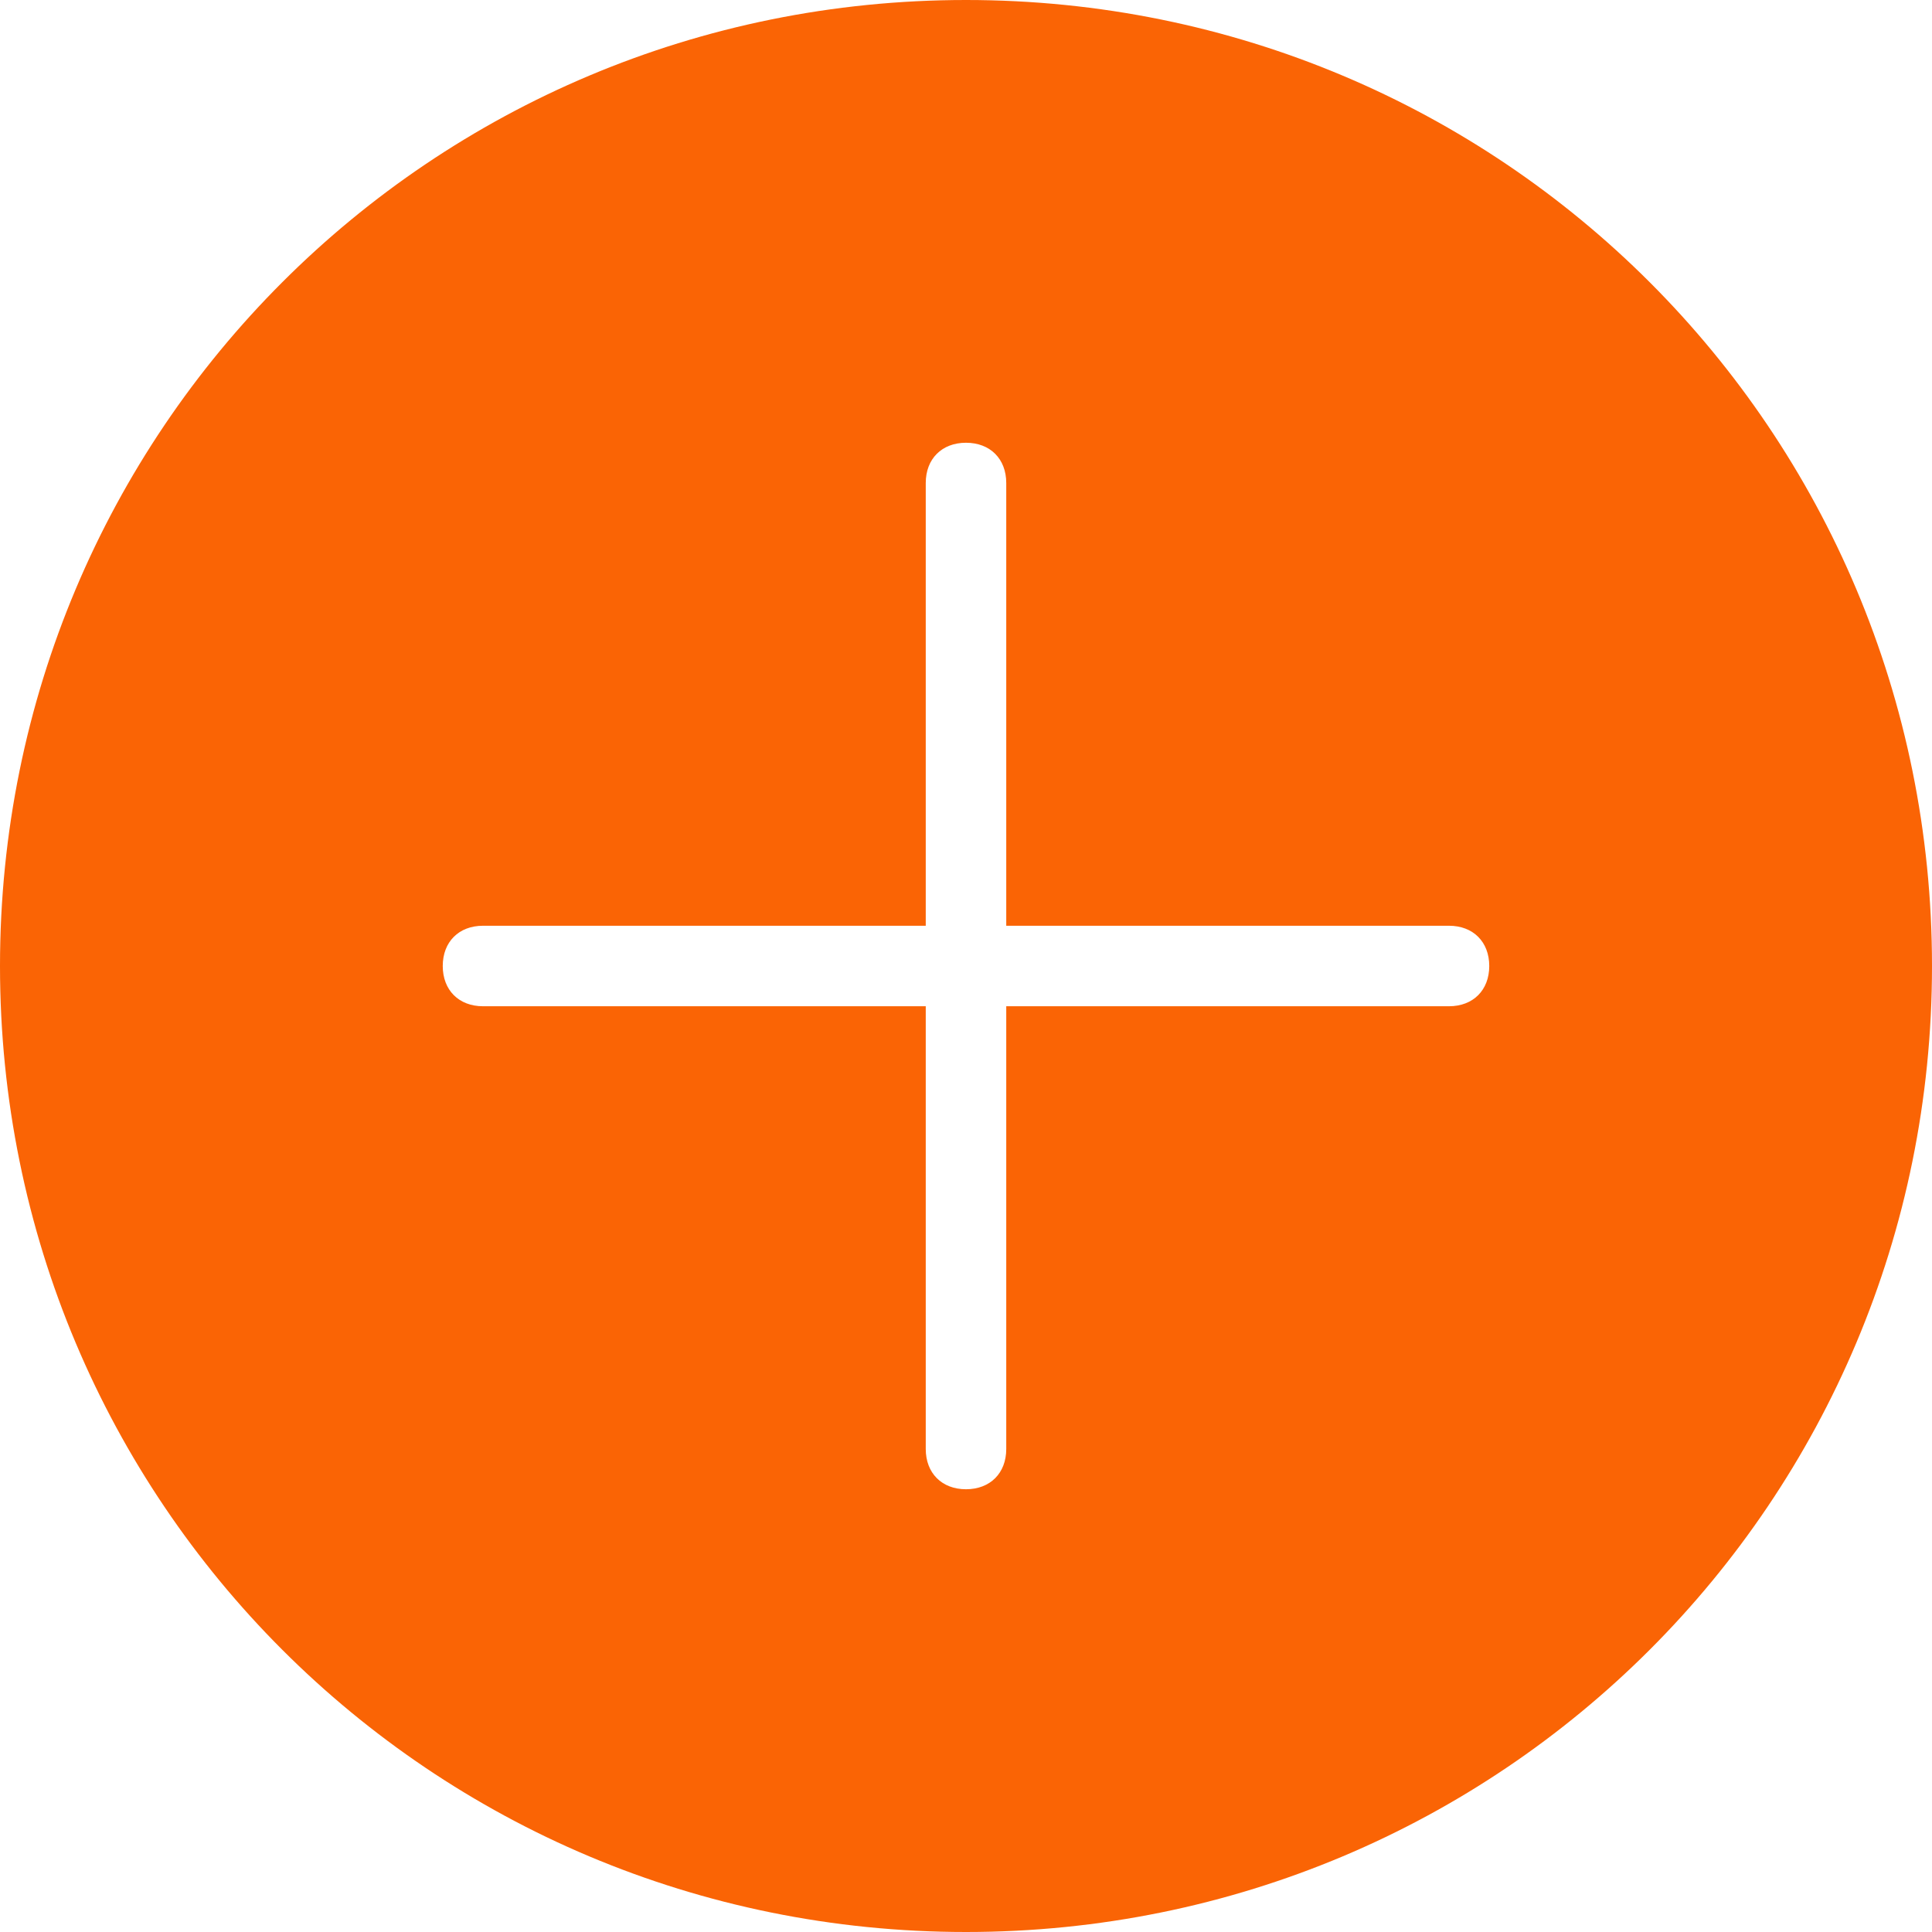 <!--<?xml version="1.0" standalone="no"?><!DOCTYPE svg PUBLIC "-//W3C//DTD SVG 1.1//EN" "http://www.w3.org/Graphics/SVG/1.1/DTD/svg11.dtd"><svg t="1621323173930" class="icon" viewBox="0 0 1024 1024" version="1.1" xmlns="http://www.w3.org/2000/svg" p-id="3982" xmlns:xlink="http://www.w3.org/1999/xlink" width="200" height="200"><defs><style type="text/css"></style></defs><path d="M874.230791 149.769209a512 512 0 1 0 0 724.461582 512.884029 512.884029 0 0 0 0-724.461582z m-41.402014 683.059568a453.506763 453.506763 0 1 1 0-641.657554 454.317122 454.317122 0 0 1 0 641.657554z" fill="#FFA115" p-id="3983"></path><path d="M758.791367 482.532374H541.467626V265.208633a29.467626 29.467626 0 0 0-58.935252 0v217.323741H265.208633a29.467626 29.467626 0 0 0 0 58.935252h217.323741V758.791367a29.467626 29.467626 0 0 0 58.935252 0V541.467626H758.791367a29.467626 29.467626 0 0 0 0-58.935252z" fill="#FFA115" p-id="3984"></path></svg>-->
<svg t="1621345716449" class="icon" viewBox="0 0 1024 1024" version="1.1" xmlns="http://www.w3.org/2000/svg" p-id="1150" width="200" height="200"><path d="M512 0C228.267 0 0 228.267 0 512s228.267 512 512 512 512-228.267 512-512S795.733 0 512 0z m256 533.333H533.333v234.667c0 12.8-8.533 21.333-21.333 21.333s-21.333-8.533-21.333-21.333V533.333H256c-12.8 0-21.333-8.533-21.333-21.333s8.533-21.333 21.333-21.333h234.667V256c0-12.8 8.533-21.333 21.333-21.333s21.333 8.533 21.333 21.333v234.667h234.667c12.8 0 21.333 8.533 21.333 21.333s-8.533 21.333-21.333 21.333z" fill="#fa6405" p-id="1151"></path></svg>